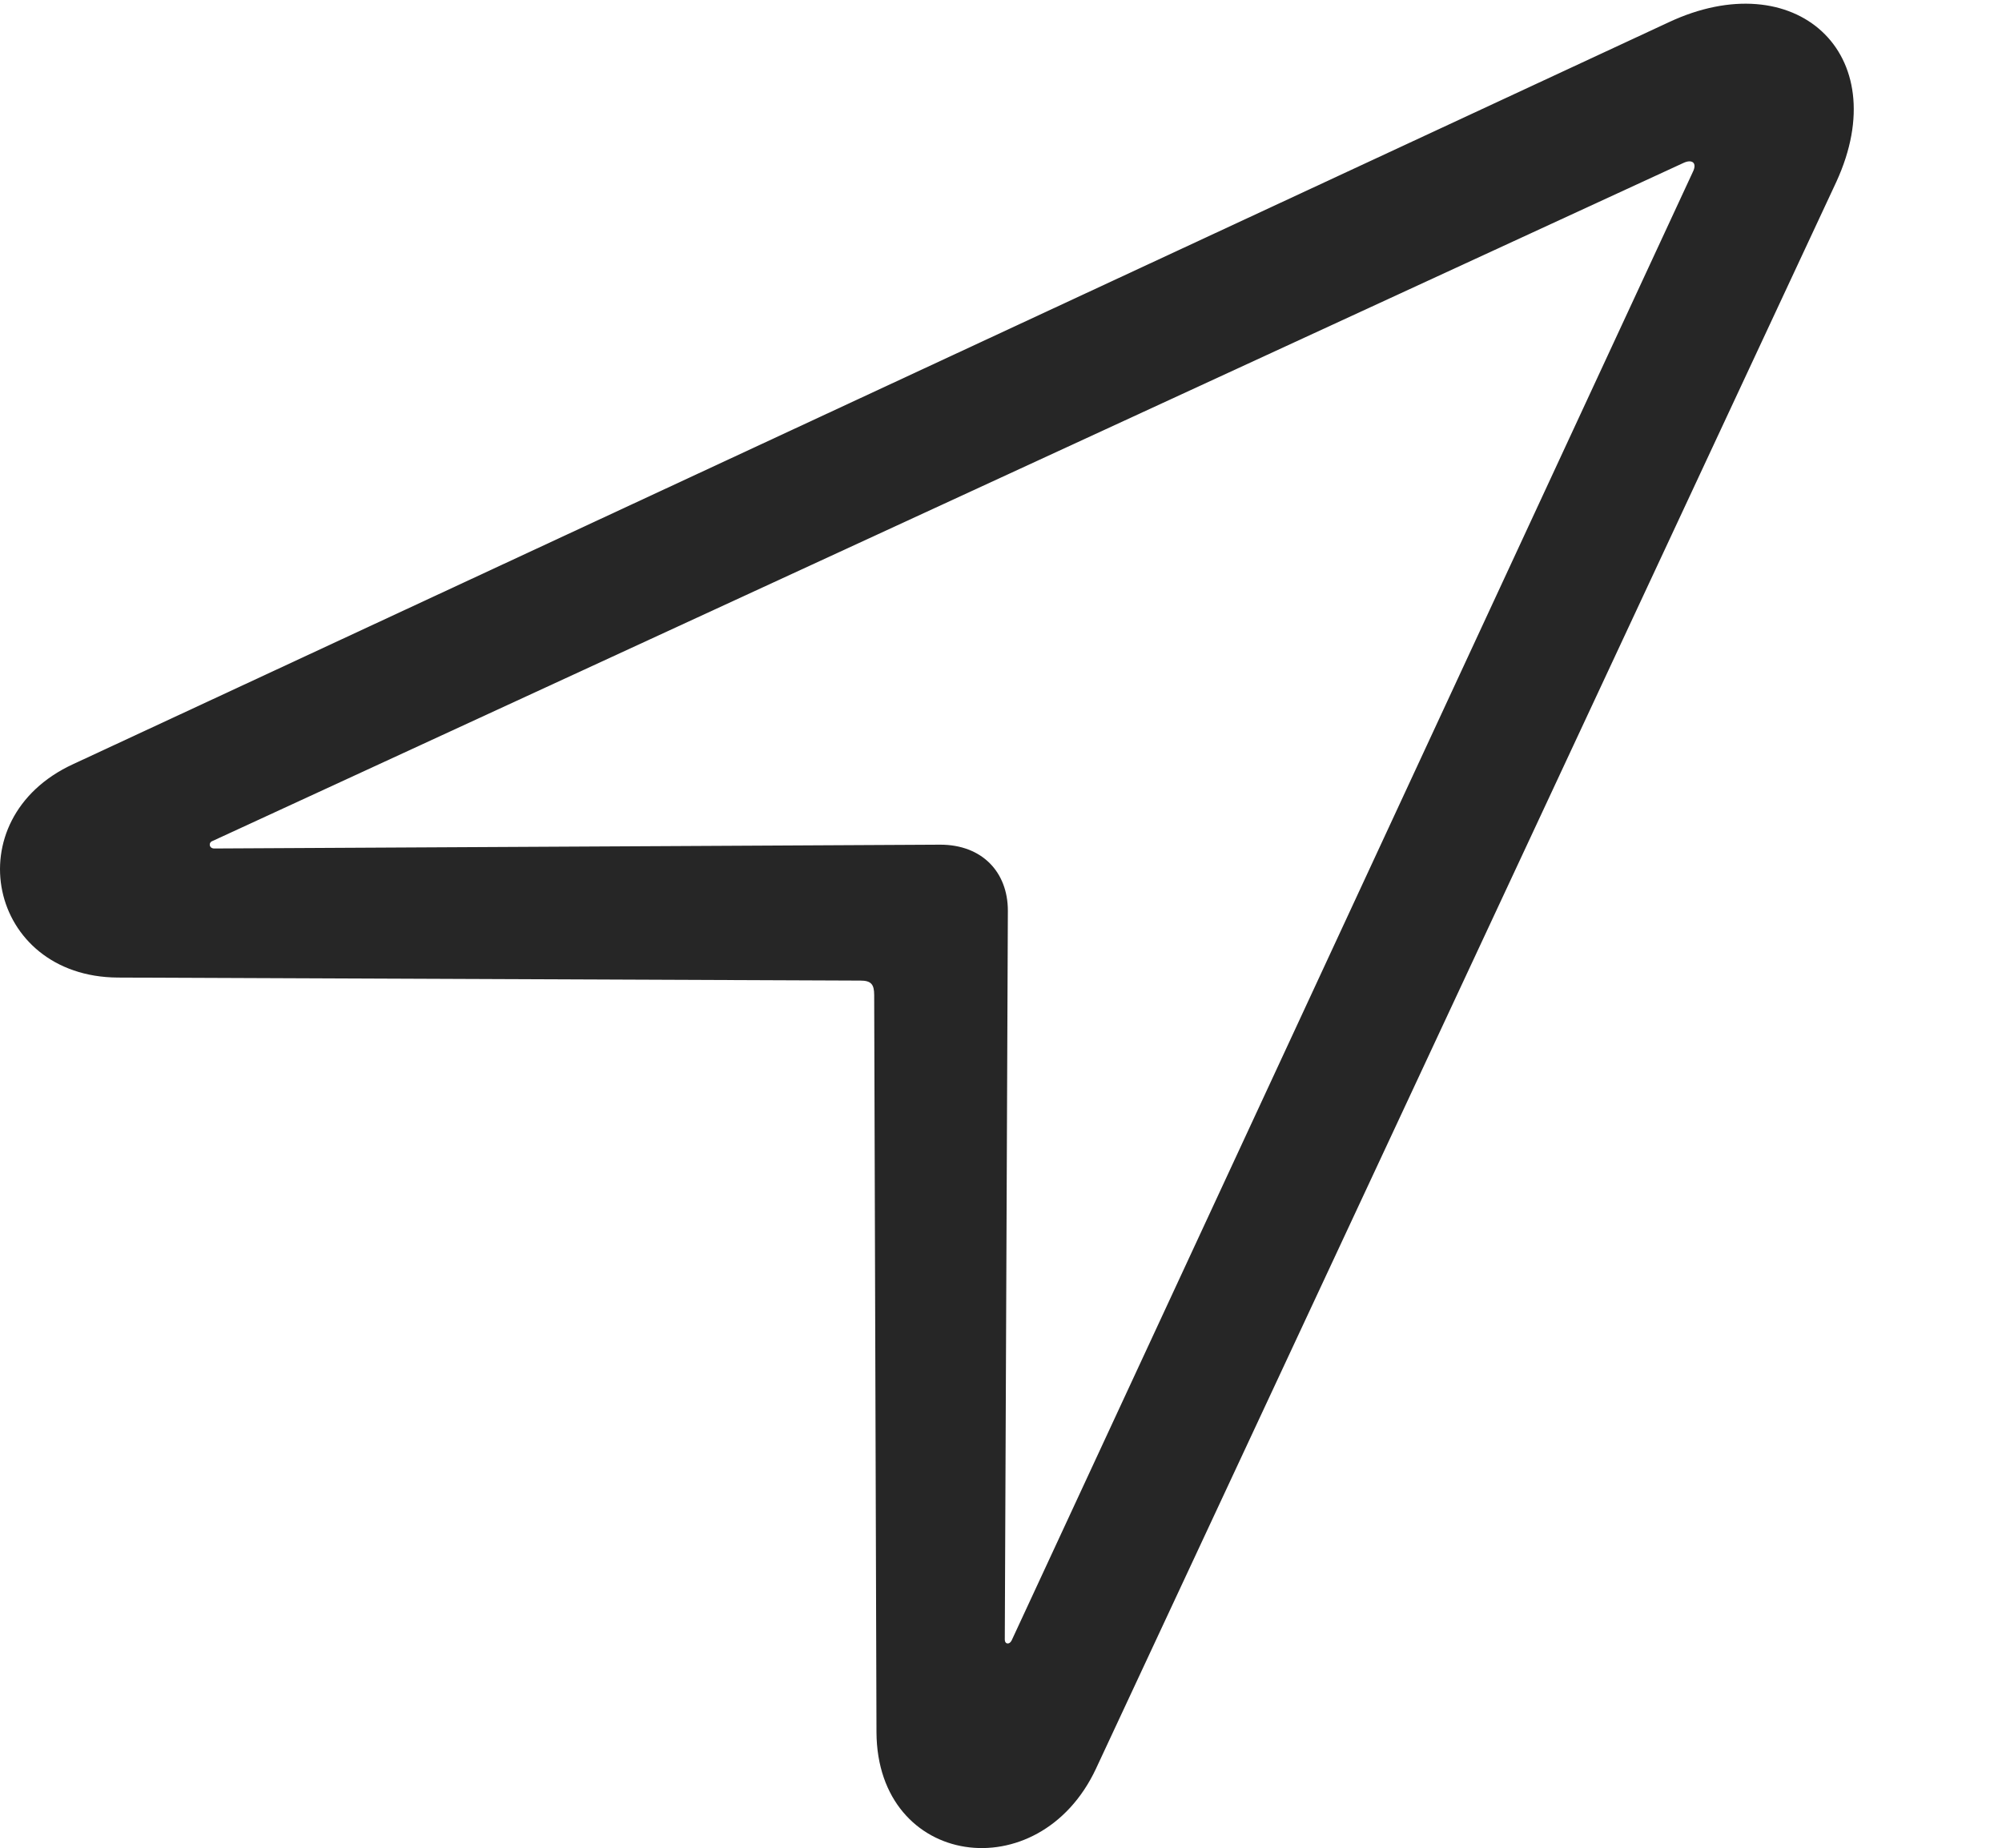 <?xml version="1.0" encoding="UTF-8"?>
<!--Generator: Apple Native CoreSVG 326-->
<!DOCTYPE svg
PUBLIC "-//W3C//DTD SVG 1.1//EN"
       "http://www.w3.org/Graphics/SVG/1.1/DTD/svg11.dtd">
<svg version="1.1" xmlns="http://www.w3.org/2000/svg" xmlns:xlink="http://www.w3.org/1999/xlink" viewBox="0 0 51.489 47.536">
 <g>
  <rect height="47.536" opacity="0" width="51.489" x="0" y="0"/>
  <path d="M1.878 19.657C-1.169 21.063-0.31 25.126 3.03 25.145L22.131 25.223C22.405 25.223 22.483 25.321 22.483 25.594L22.542 44.559C22.561 48.036 26.721 48.622 28.186 45.497L47.229 4.676C48.753 1.356 46.155-0.949 42.913 0.575ZM5.51 21.825C5.374 21.825 5.354 21.669 5.471 21.63L43.303 4.188C43.518 4.09 43.655 4.188 43.538 4.422L26.018 42.196C25.96 42.313 25.842 42.294 25.842 42.176L25.921 23.426C25.921 22.43 25.256 21.727 24.182 21.727Z" fill="black" fill-opacity="0.85"/>
 </g>
</svg>
